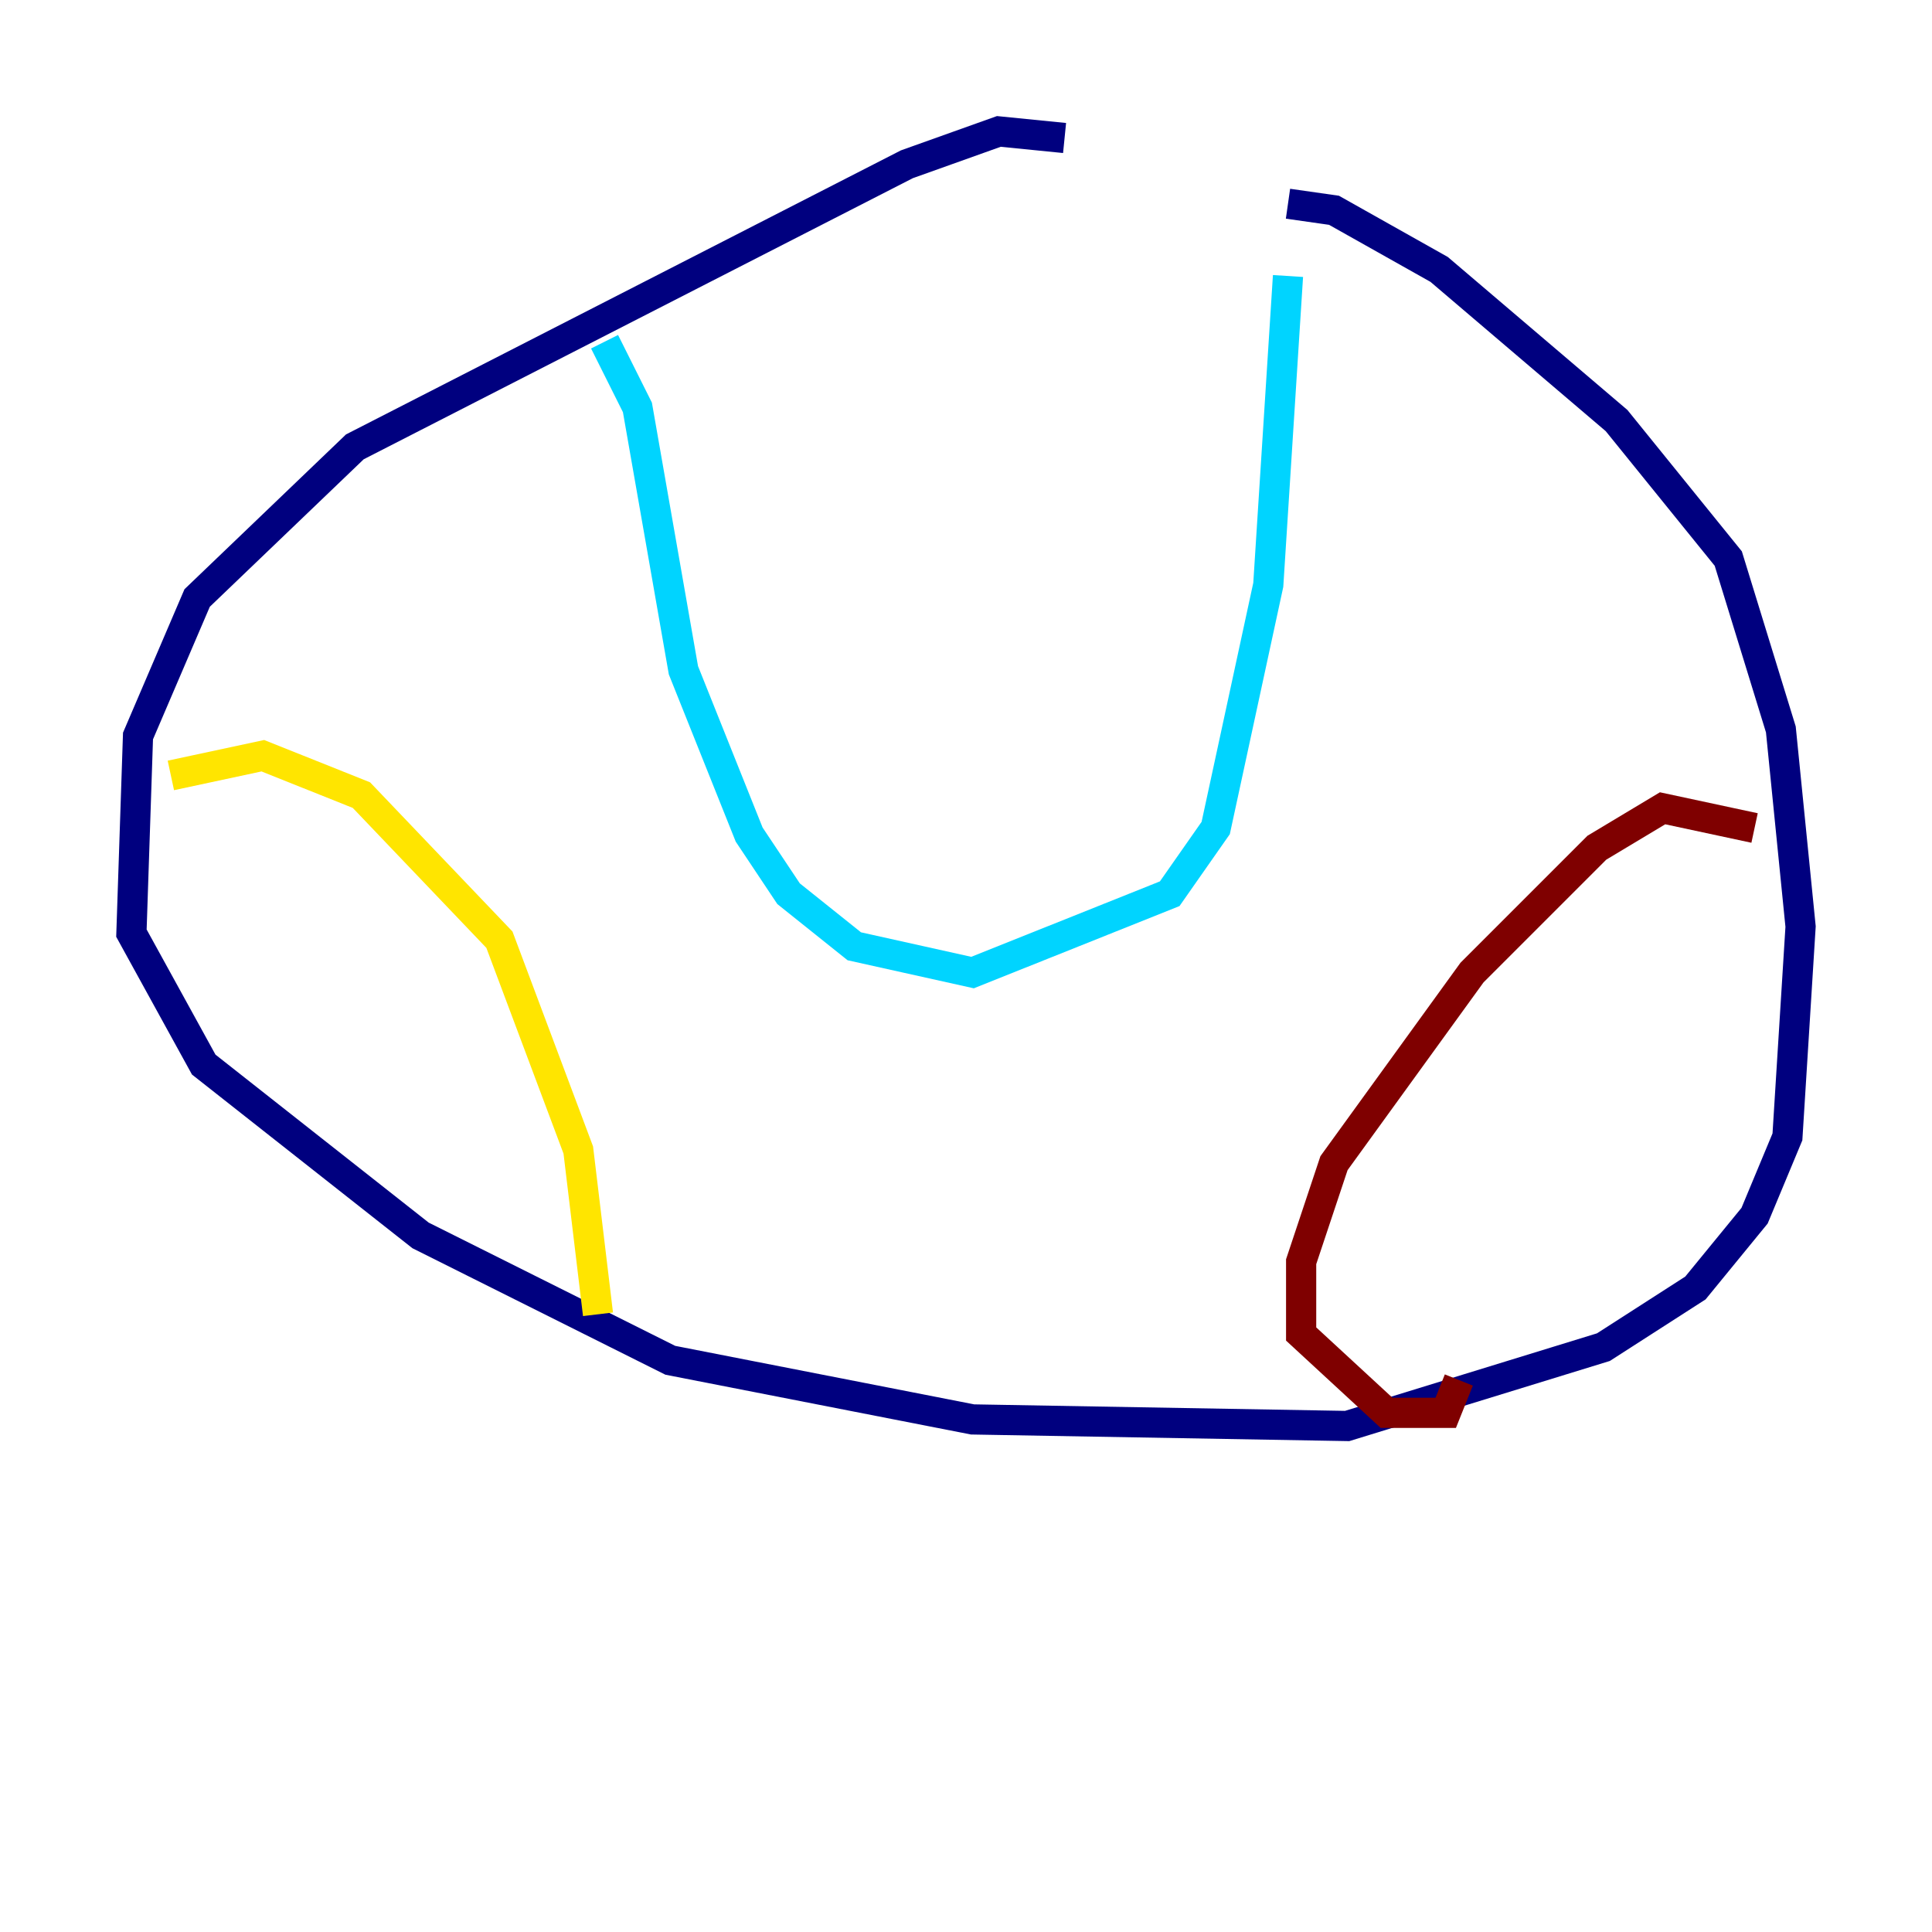 <?xml version="1.0" encoding="utf-8" ?>
<svg baseProfile="tiny" height="128" version="1.2" viewBox="0,0,128,128" width="128" xmlns="http://www.w3.org/2000/svg" xmlns:ev="http://www.w3.org/2001/xml-events" xmlns:xlink="http://www.w3.org/1999/xlink"><defs /><polyline fill="none" points="70.531,9.143 66.177,8.707 60.082,10.884 23.51,29.605 13.061,39.619 9.143,48.762 8.707,61.823 13.497,70.531 27.864,81.85 44.408,90.122 64.435,94.041 89.252,94.476 106.231,89.252 112.326,85.333 116.245,80.544 118.422,75.32 119.293,61.388 117.986,48.327 114.503,37.007 107.102,27.864 95.347,17.85 88.381,13.932 85.333,13.497" stroke="#00007f" stroke-width="2" /><polyline fill="none" points="40.054,22.64 42.231,26.993 45.279,44.408 49.633,55.292 52.245,59.211 56.599,62.694 64.435,64.435 77.497,59.211 80.544,54.857 84.027,38.748 85.333,18.286" stroke="#00d4ff" stroke-width="2" /><polyline fill="none" points="11.32,51.374 17.415,50.068 23.946,52.68 33.088,62.258 38.313,76.191 39.619,87.075" stroke="#ffe500" stroke-width="2" /><polyline fill="none" points="116.245,54.857 110.15,53.551 105.796,56.163 97.524,64.435 88.381,77.061 86.204,83.592 86.204,88.381 91.864,93.605 95.782,93.605 96.653,91.429" stroke="#7f0000" stroke-width="2" /></svg>